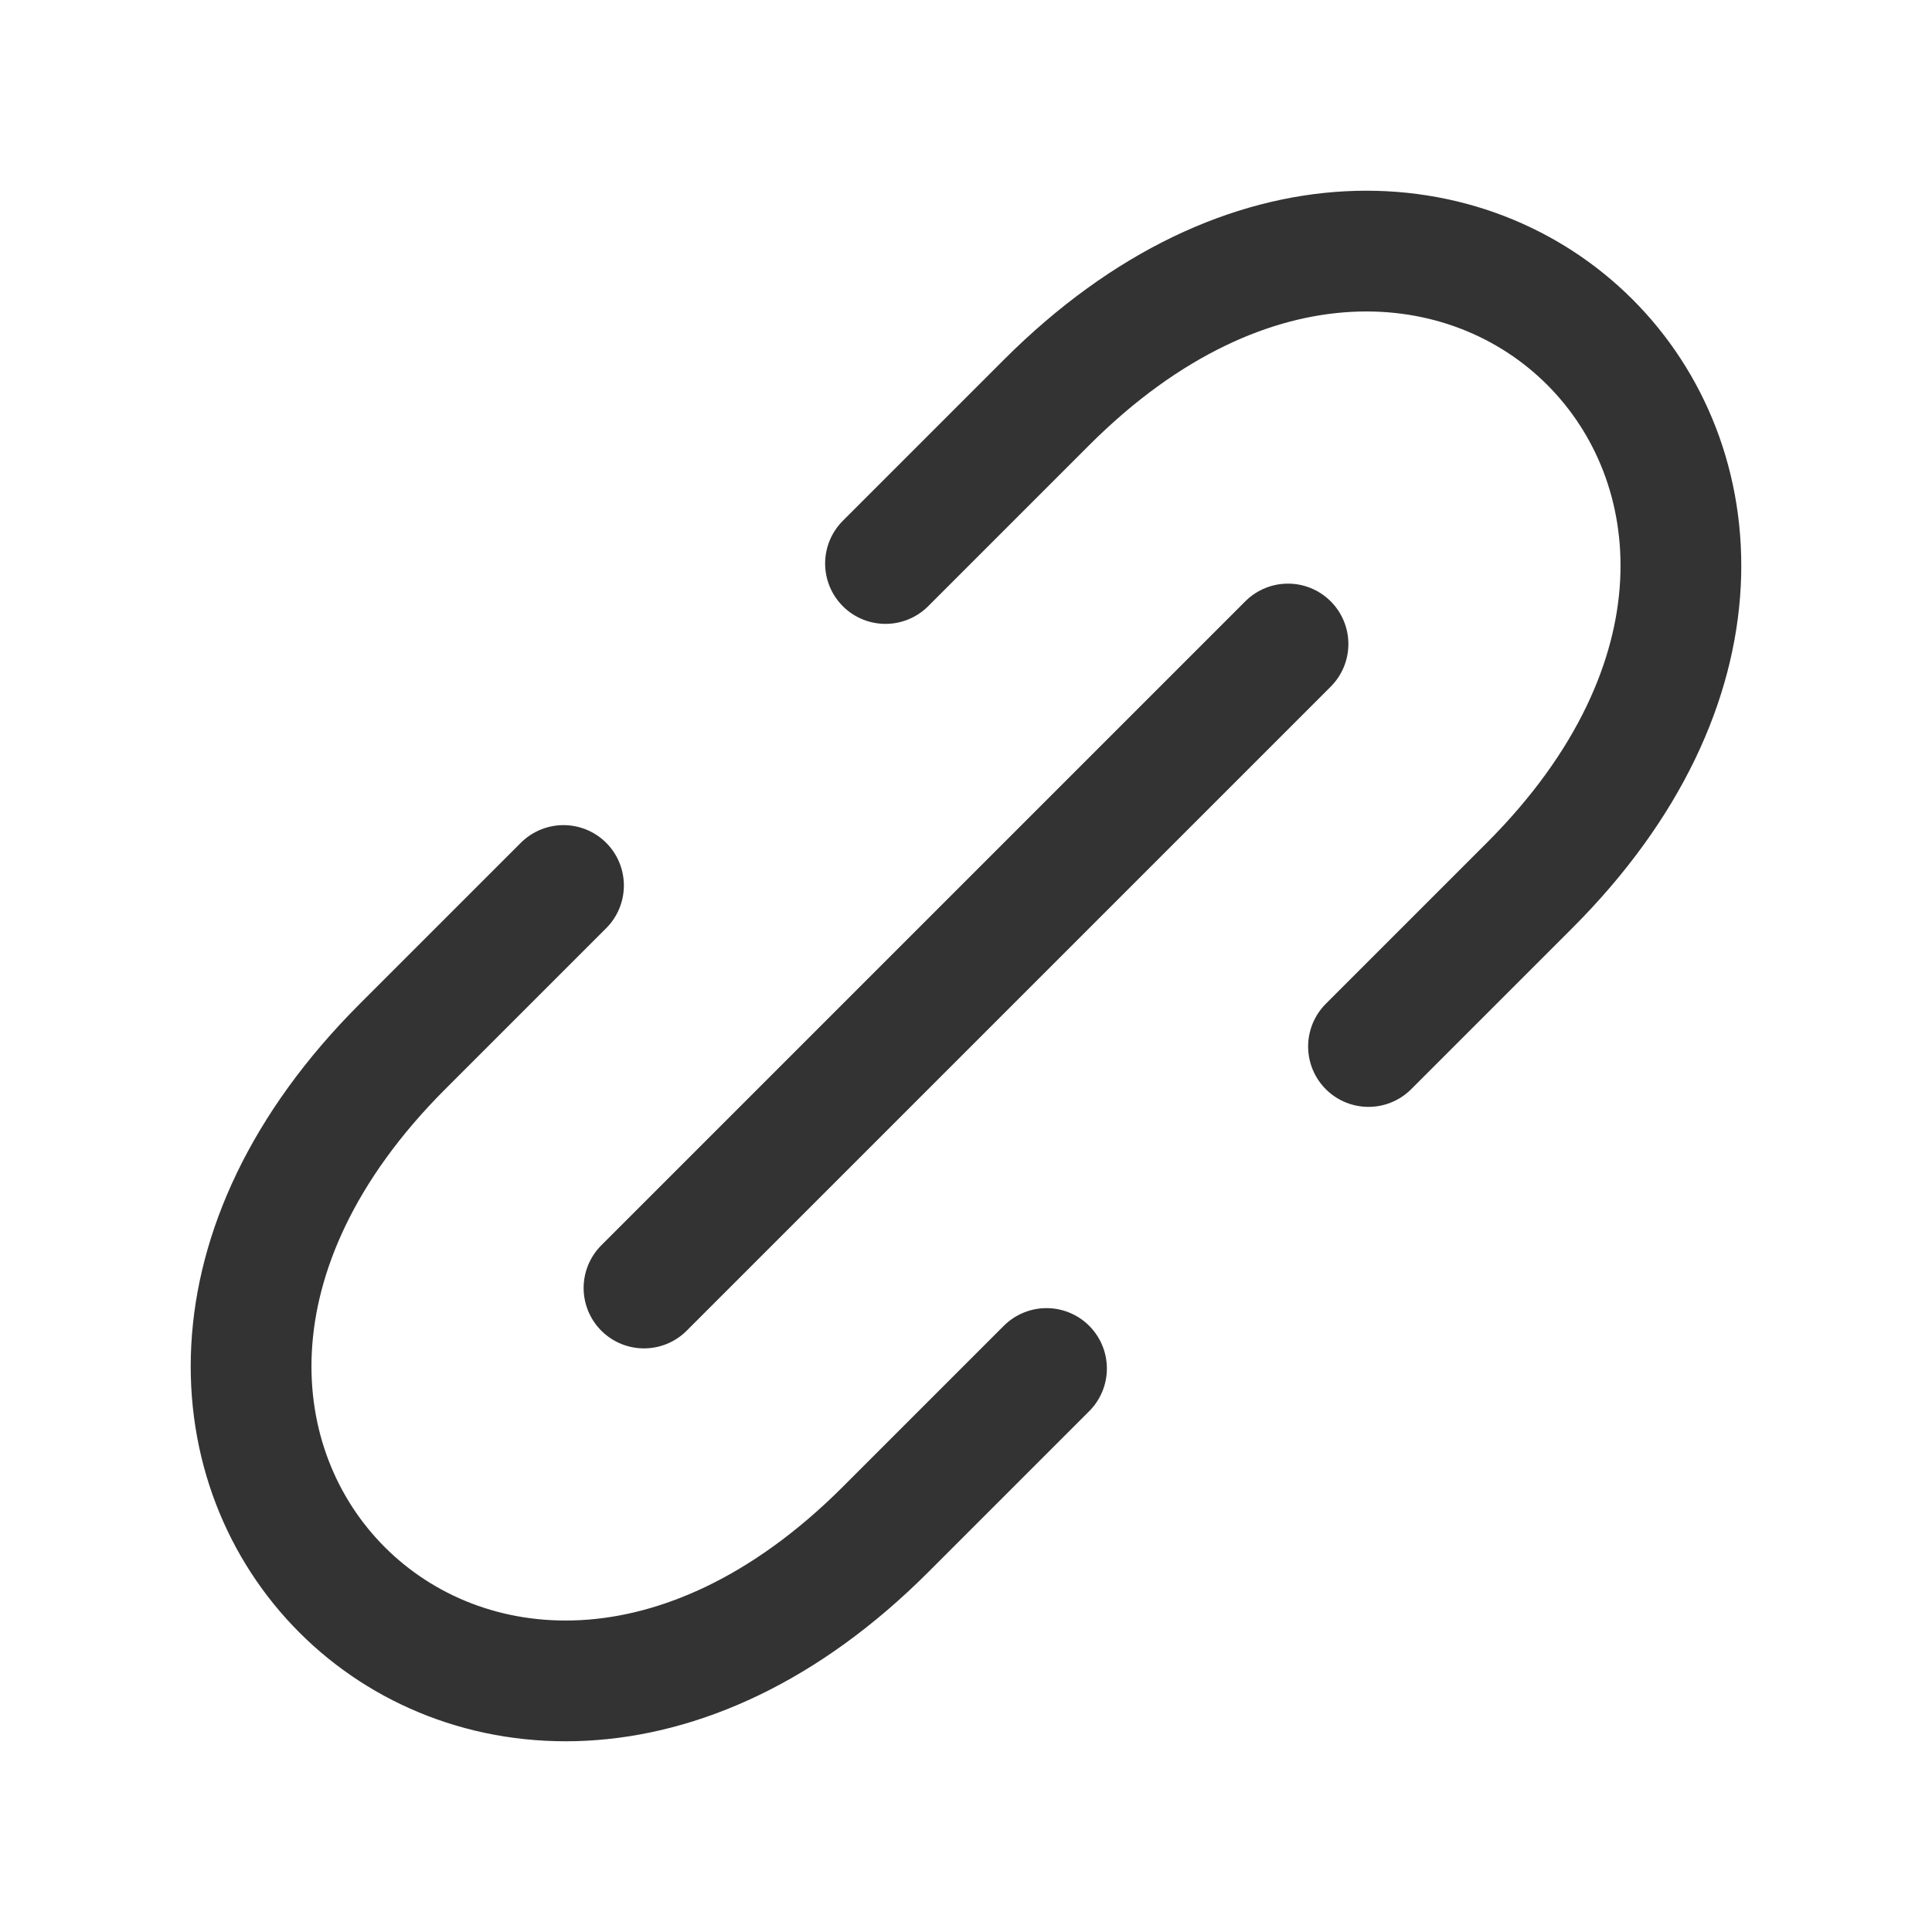 <svg width="240" height="240" xmlns="http://www.w3.org/2000/svg"><path style="fill:none;stroke:#333;stroke-width:15;stroke-linecap:round;stroke-linejoin:round;stroke-miterlimit:4;stroke-dasharray:none;stroke-opacity:1" d="m80 160 80-80M110 70l20-20c50-50 110 10 60 60l-20 20M130 170l-20 20c-50 50-110-10-60-60l20-20"/></svg>
